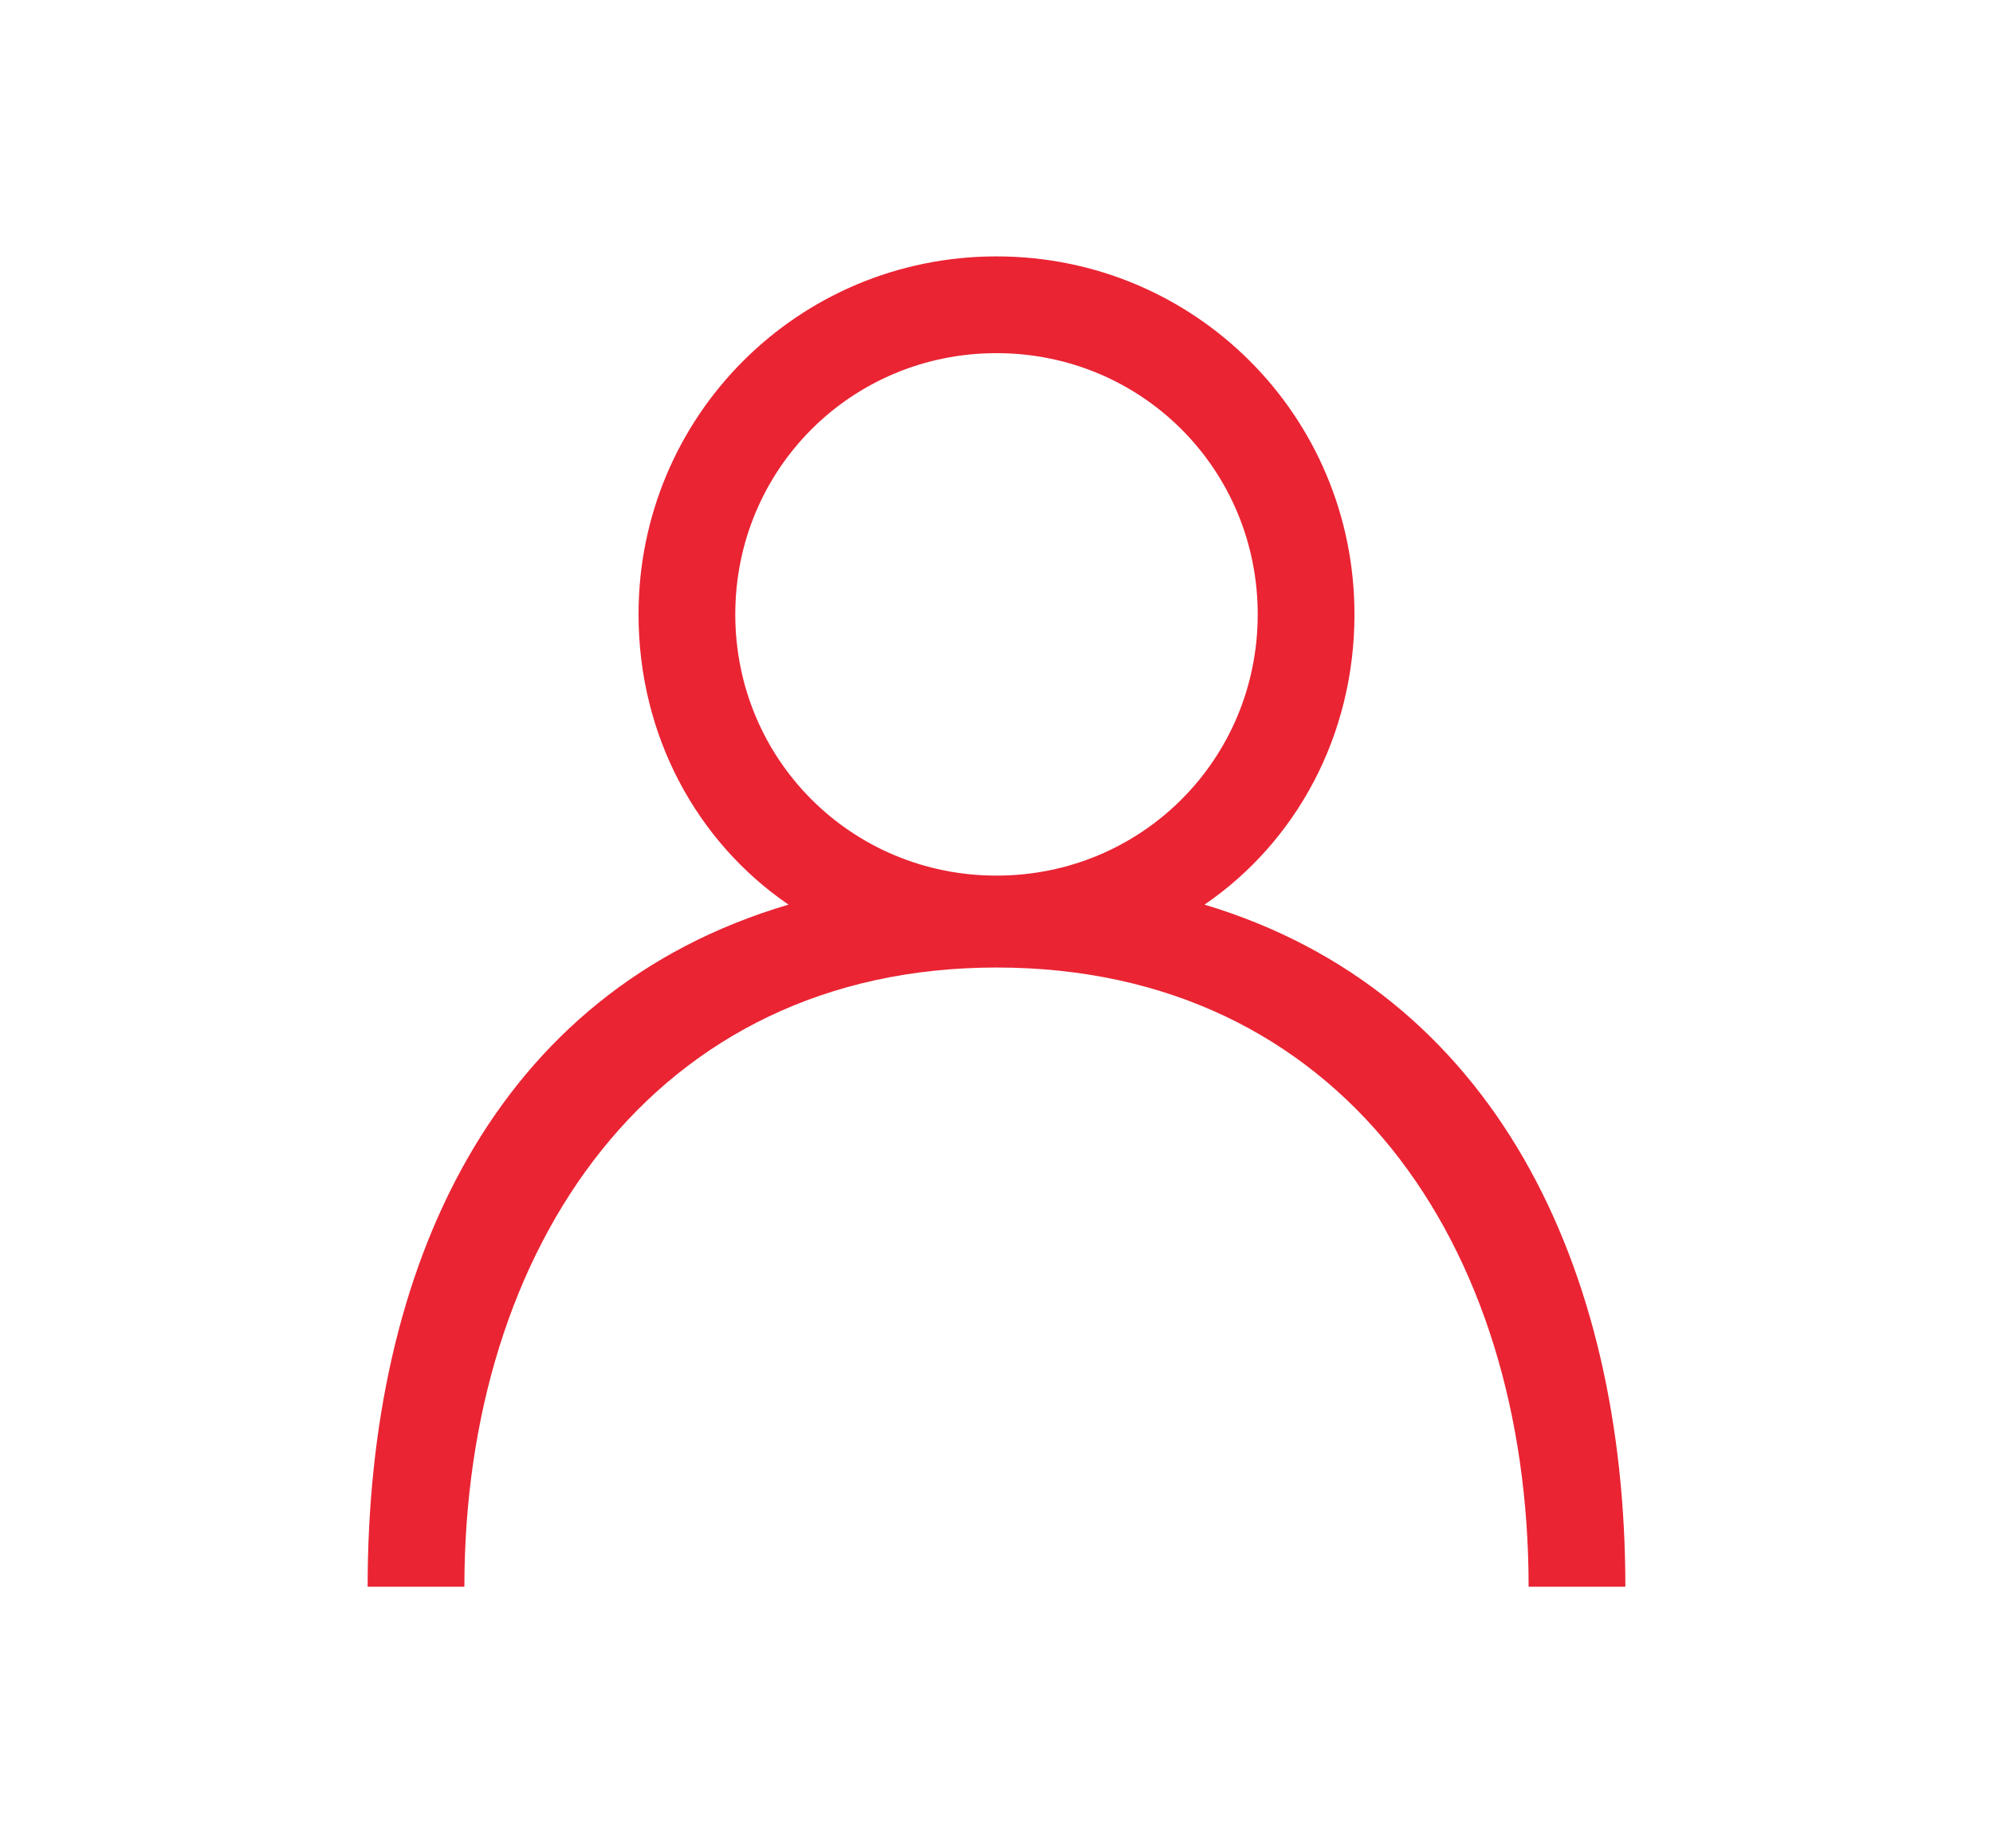<?xml version="1.0" encoding="utf-8"?>
<!-- Generator: Adobe Illustrator 17.1.0, SVG Export Plug-In . SVG Version: 6.00 Build 0)  -->
<!DOCTYPE svg PUBLIC "-//W3C//DTD SVG 1.1//EN" "http://www.w3.org/Graphics/SVG/1.1/DTD/svg11.dtd">
<svg version="1.1" xmlns="http://www.w3.org/2000/svg" xmlns:xlink="http://www.w3.org/1999/xlink" x="0px" y="0px"
	 viewBox="0 0 41.2 38.2" enable-background="new 0 0 41.2 38.2" xml:space="preserve">
<g id="Capa_4">
</g>
<g id="Capa_5">
</g>
<g id="Capa_3">
	<g>
		<g>
			<path fill="#EA2433" d="M24.9,18.7c1.9-1.3,3.1-3.5,3.1-6c0-4.1-3.3-7.4-7.4-7.4s-7.4,3.3-7.4,7.4c0,2.5,1.2,4.7,3.1,6
				c-6.1,1.8-8.7,7.5-8.7,14.1h2c0-7,3.9-12.8,11-12.8s11,5.7,11,12.8h2C33.6,26.2,30.9,20.5,24.9,18.7z M15.2,12.7
				c0-3,2.4-5.4,5.4-5.4S26,9.7,26,12.7s-2.4,5.4-5.4,5.4S15.2,15.7,15.2,12.7z"/>
		</g>
	</g>
</g>
<g id="Capa_6">
</g>
<g id="Capa_2">
</g>
</svg>
